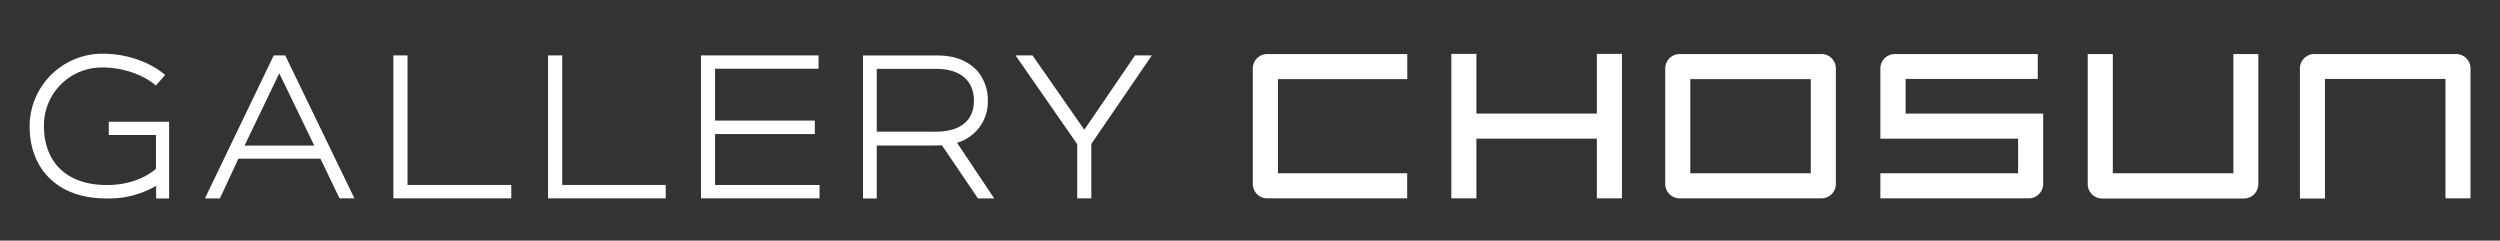 <svg id="레이어_1" data-name="레이어 1" xmlns="http://www.w3.org/2000/svg" viewBox="0 0 716.96 69"><rect x="0" y="0" width="716.96" height="69" fill="#333333" stroke="none"/><defs><style>.cls-1{fill:#fff;stroke:#fff;stroke-miterlimit:10;}</style></defs><title>logo_image_white</title><path class="cls-1" d="M359.78,19.58V52.75a3.63,3.63,0,0,0,3.62,3.63h39.66V50.19H366v-28h37.09V16H363.4a3.63,3.63,0,0,0-3.62,3.63"/><path class="cls-1" d="M522.36,16H481.69a3.65,3.65,0,0,0-3.63,3.63V52.75a3.65,3.65,0,0,0,3.63,3.63h40.67A3.64,3.64,0,0,0,526,52.75V19.58A3.63,3.63,0,0,0,522.36,16M519.8,50.19H484.25v-28H519.8Z"/><path class="cls-1" d="M546,22.14h37.9V16H543.39a3.65,3.65,0,0,0-3.63,3.63V39.26h39.5V50.19h-39.5v6.19h42.06a3.65,3.65,0,0,0,3.63-3.63V33.07H546Z"/><path class="cls-1" d="M704.38,16H663.7a3.63,3.63,0,0,0-3.62,3.63v36.8h6.18V22.14h35.56V56.38H708V19.58A3.64,3.64,0,0,0,704.38,16"/><path class="cls-1" d="M641,50.19H605.42V16h-6.19V52.8a3.63,3.63,0,0,0,3.62,3.63h40.68a3.63,3.63,0,0,0,3.62-3.63V16H641Z"/><polygon class="cls-1" points="458.45 33.07 422.91 33.07 422.91 15.95 416.72 15.95 416.72 56.38 422.91 56.38 422.91 39.26 458.45 39.26 458.45 56.38 464.64 56.38 464.64 15.95 458.45 15.95 458.45 33.07"/><polygon class="cls-1" points="116.37 16.39 113.31 16.39 113.31 56.38 146.13 56.38 146.13 53.54 116.37 53.54 116.37 16.39"/><polygon class="cls-1" points="160.73 16.39 157.68 16.39 157.68 56.38 190.42 56.38 190.42 53.54 160.73 53.54 160.73 16.39"/><polygon class="cls-1" points="204.57 37.95 233.18 37.95 233.18 35.08 204.57 35.08 204.57 19.21 234.25 19.21 234.25 16.39 201.53 16.39 201.53 56.38 234.53 56.38 234.53 53.55 204.57 53.55 204.57 37.95"/><polygon class="cls-1" points="310.97 38.09 295.85 16.39 292.2 16.39 309.43 41.19 309.43 56.38 312.47 56.38 312.47 41.13 329.38 16.39 325.77 16.39 310.97 38.09"/><path class="cls-1" d="M282.79,28.8v-.12a12.35,12.35,0,0,0-3-8.16c-2.4-2.4-5.6-4.11-11.09-4.11H248v40h2.94V41.23h15.71s2.84,0,3.62-.08h.12L280.72,56.4h3.46L273.65,40.63a11.72,11.72,0,0,0,9.14-11.83m-31.85,9.45v-19h17.6c7.26,0,11.26,3.74,11.26,9.57v.11c0,5.79-4,9.34-11.44,9.34Z"/><path class="cls-1" d="M78.82,16.39l-19.25,40h3.19L68.05,45H92.21l5.48,11.38h3.15l-19.36-40ZM69.34,42.25,80.09,19.87,90.92,42.25Z"/><path class="cls-1" d="M31.7,38.22H45.22V48.68c-2.92,2.46-7.55,4.88-14.66,4.88-11.92,0-18.46-7-18.46-17.4v-.11a17.11,17.11,0,0,1,17-17.2h.38c6.06,0,12,2.29,15.16,5l2-2.29c-4-3.32-10.46-5.65-17-5.65A20.36,20.36,0,0,0,9,36v.31c0,11.28,7.21,20.1,21.5,20.1a26.29,26.29,0,0,0,14.77-4v4H48v-21H31.7Z"/></svg>